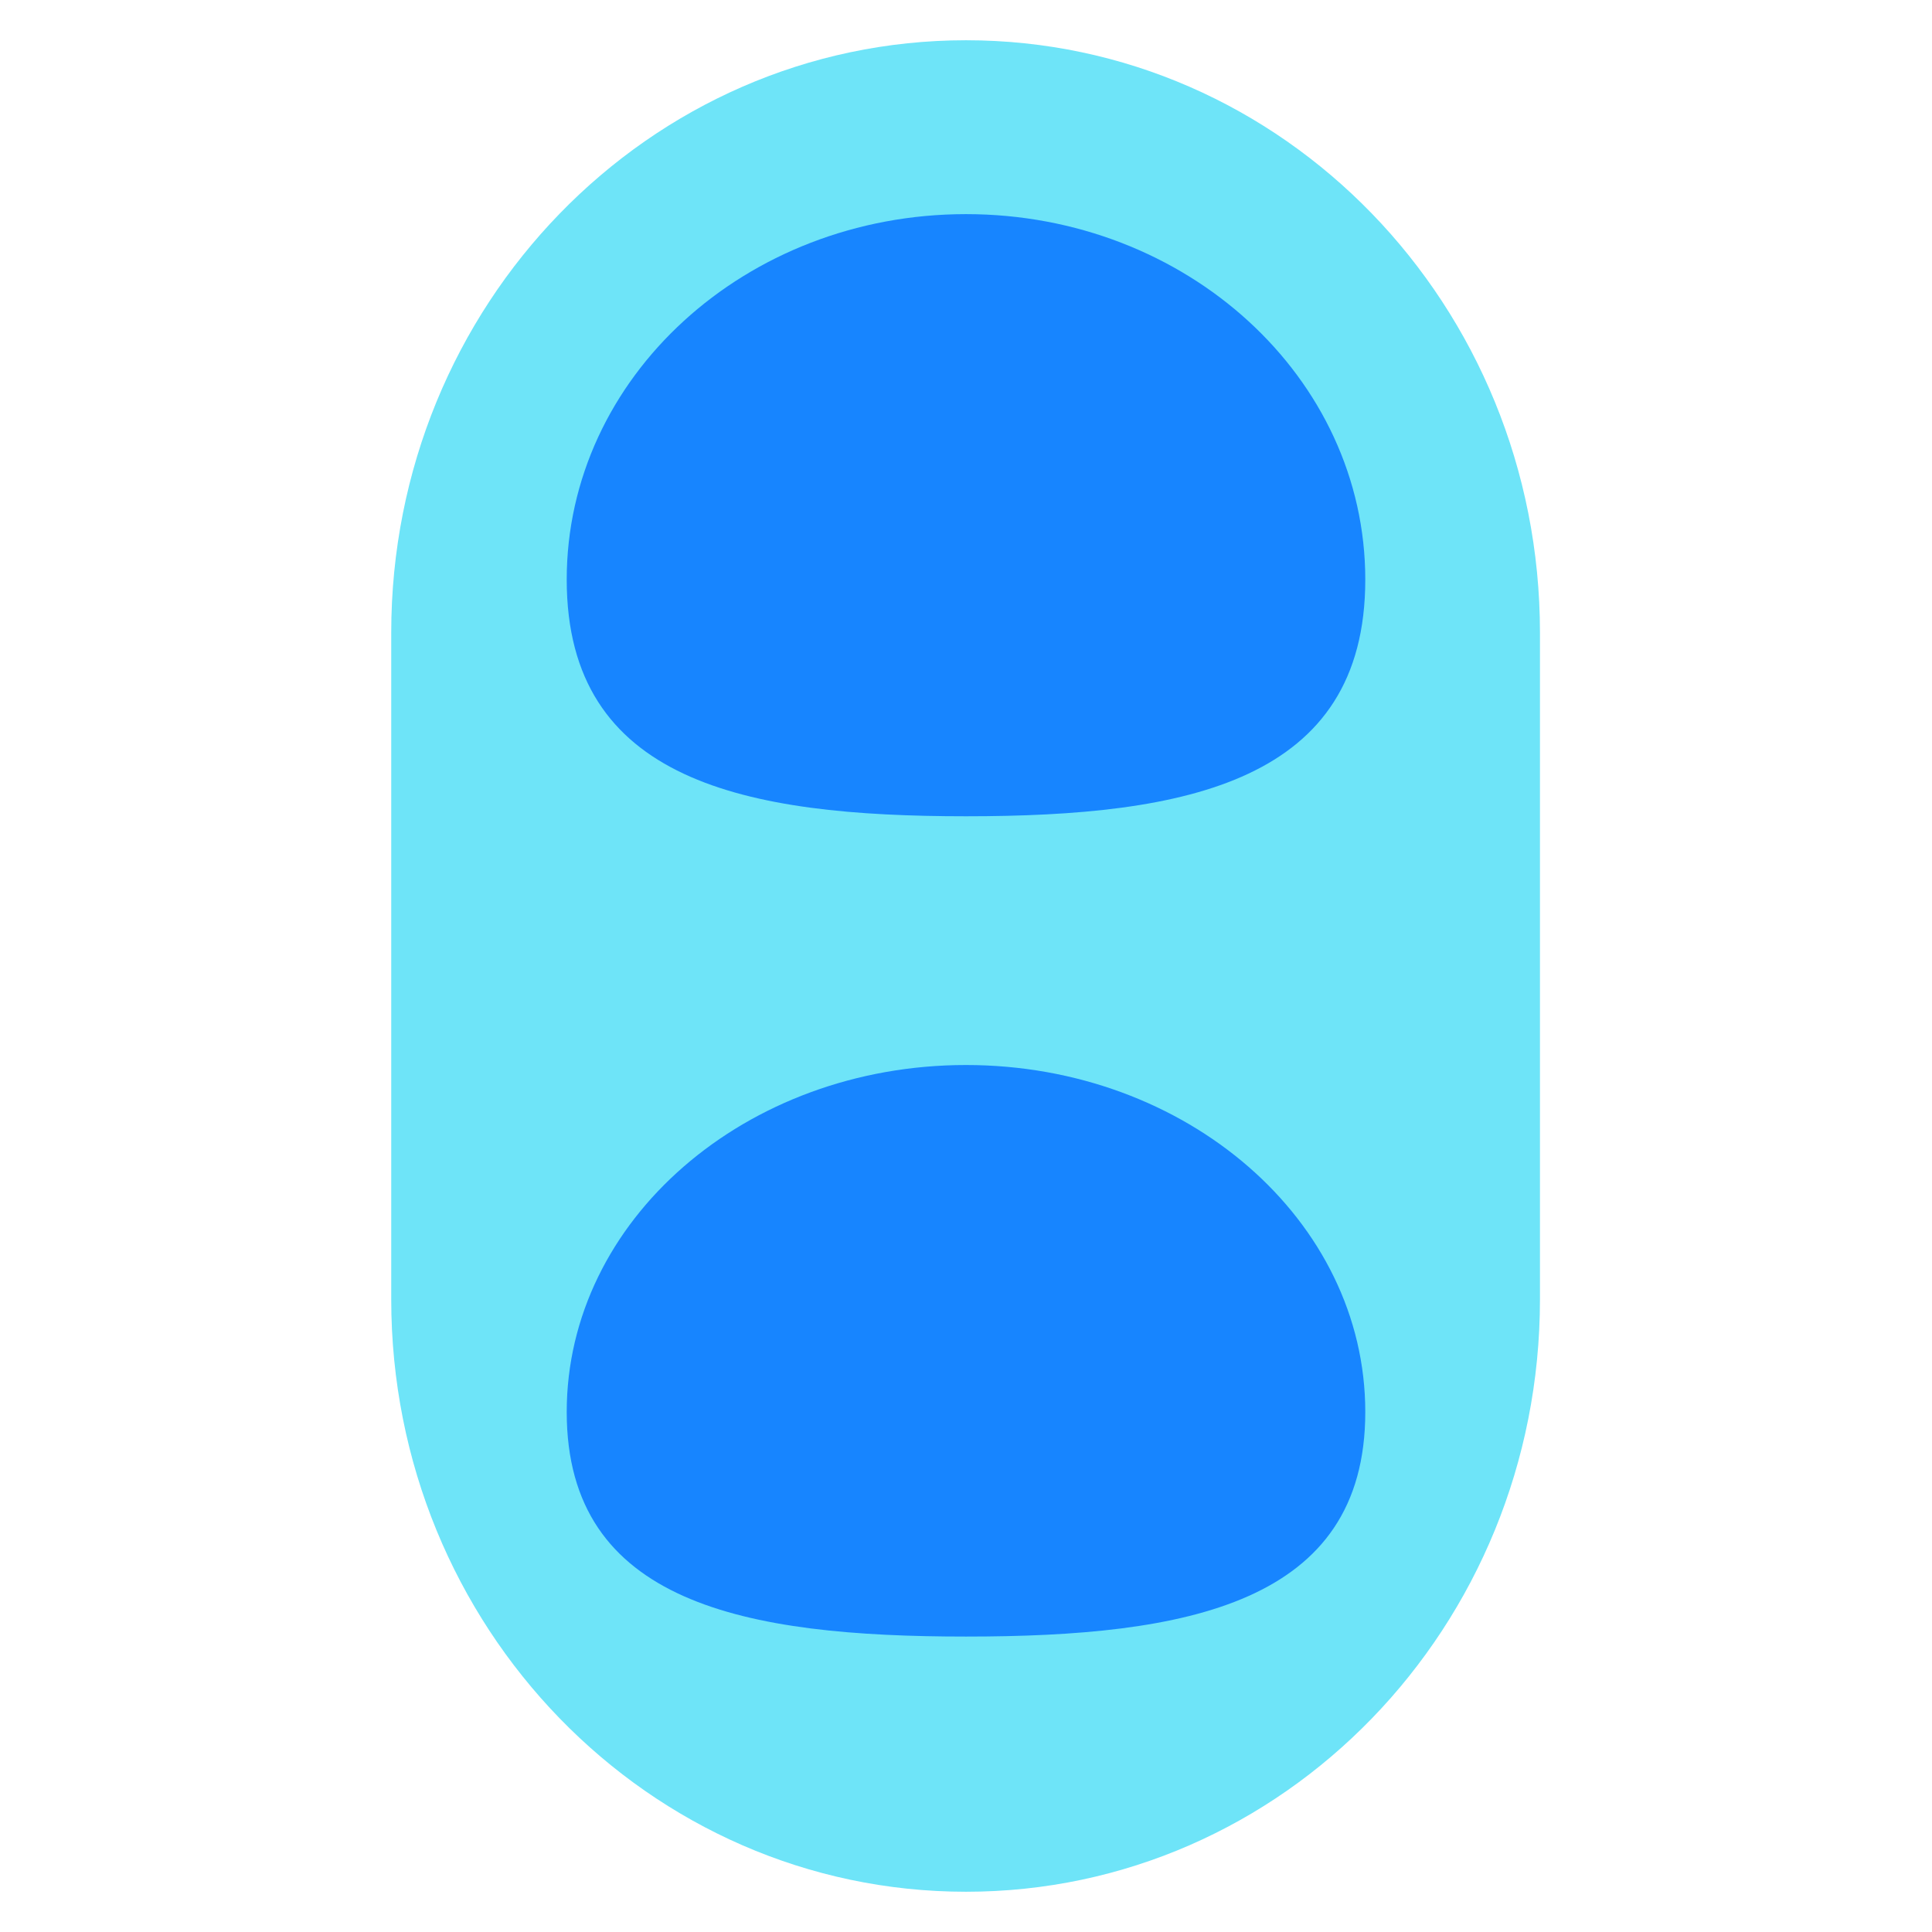 <?xml version="1.0" encoding="UTF-8"?><svg id="a" xmlns="http://www.w3.org/2000/svg" viewBox="0 0 24 24"><path d="M19.13,7.86v8.28c0,4.07-3.19,7.36-7.13,7.36s-7.14-3.29-7.14-7.36V7.86C4.86,3.79,8.06,.5,12,.5s7.13,3.29,7.13,7.36Z" fill="#6ee4f8"/><path d="M16.96,7.2c0,2.51-2.22,2.94-4.96,2.94s-4.96-.43-4.96-2.94,2.22-4.54,4.96-4.54,4.96,2.03,4.96,4.54Z" fill="#1785ff"/><path d="M16.96,17.54c0,2.38-2.22,2.79-4.96,2.79s-4.96-.41-4.96-2.79,2.22-4.31,4.96-4.31,4.96,1.93,4.96,4.31Z" fill="#1785ff"/></svg>